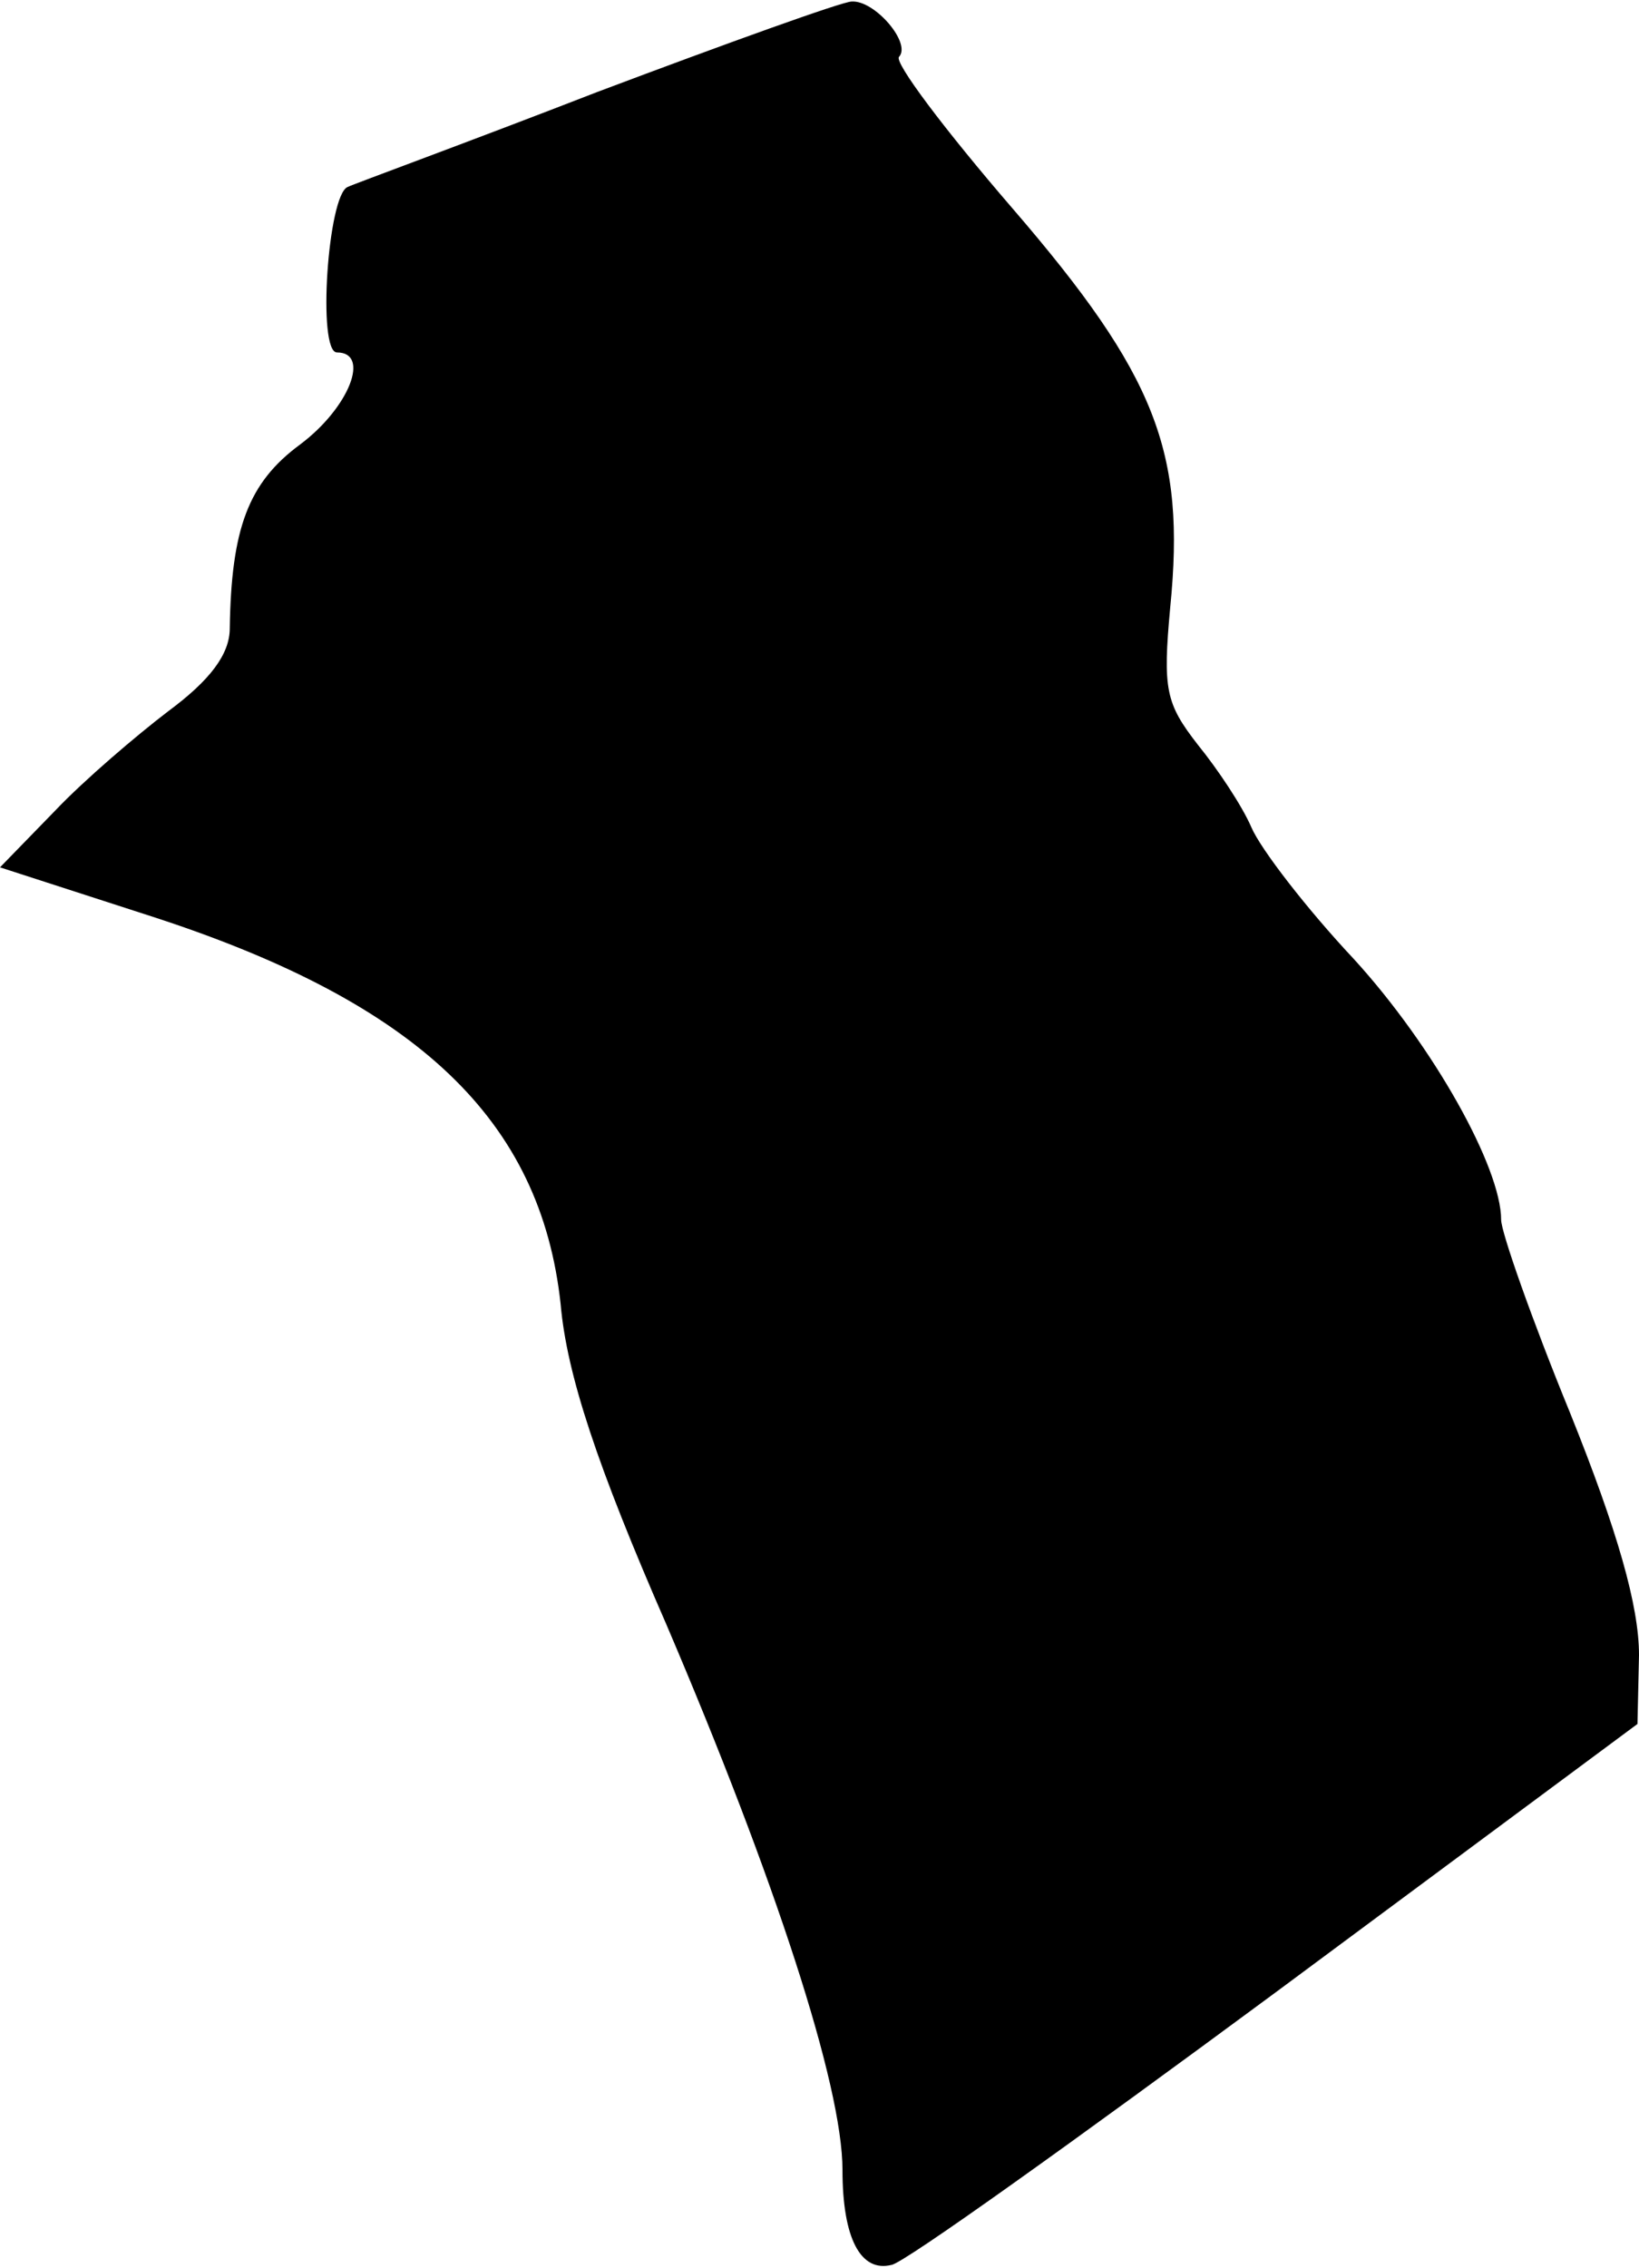 <?xml version="1.0" standalone="no"?>
<!DOCTYPE svg PUBLIC "-//W3C//DTD SVG 20010904//EN"
 "http://www.w3.org/TR/2001/REC-SVG-20010904/DTD/svg10.dtd">
<svg version="1.0" xmlns="http://www.w3.org/2000/svg"
 width="107pt" height="148pt" viewBox="0 0 107 148"
 preserveAspectRatio="xMidYMid meet">
<g transform="translate(0,148) scale(0.1,-0.1)"
fill="#000000" stroke="none">
<path fill="#000000" stroke="none" d="M390 1420 c-85 -33 -159 -60 -163 -62
-13 -5 -20 -108 -7 -108 22 0 8 -36 -24 -60 -34 -25 -45 -55 -46 -120 0 -17
-13 -34 -40 -54 -21 -16 -55 -45 -74 -65 l-36 -37 102 -33 c171 -56 251 -132
264 -252 4 -46 24 -106 69 -209 71 -166 115 -301 115 -356 0 -45 12 -67 32
-62 8 1 121 82 251 178 l236 175 1 45 c0 32 -14 81 -45 158 -25 61 -45 118
-45 126 0 34 -44 113 -96 170 -31 33 -61 72 -67 86 -6 14 -22 38 -35 54 -21
27 -23 36 -18 90 10 101 -9 151 -103 260 -44 51 -78 96 -74 99 8 9 -16 37 -31
36 -6 0 -81 -27 -166 -59z"/>
</g>
</svg>
